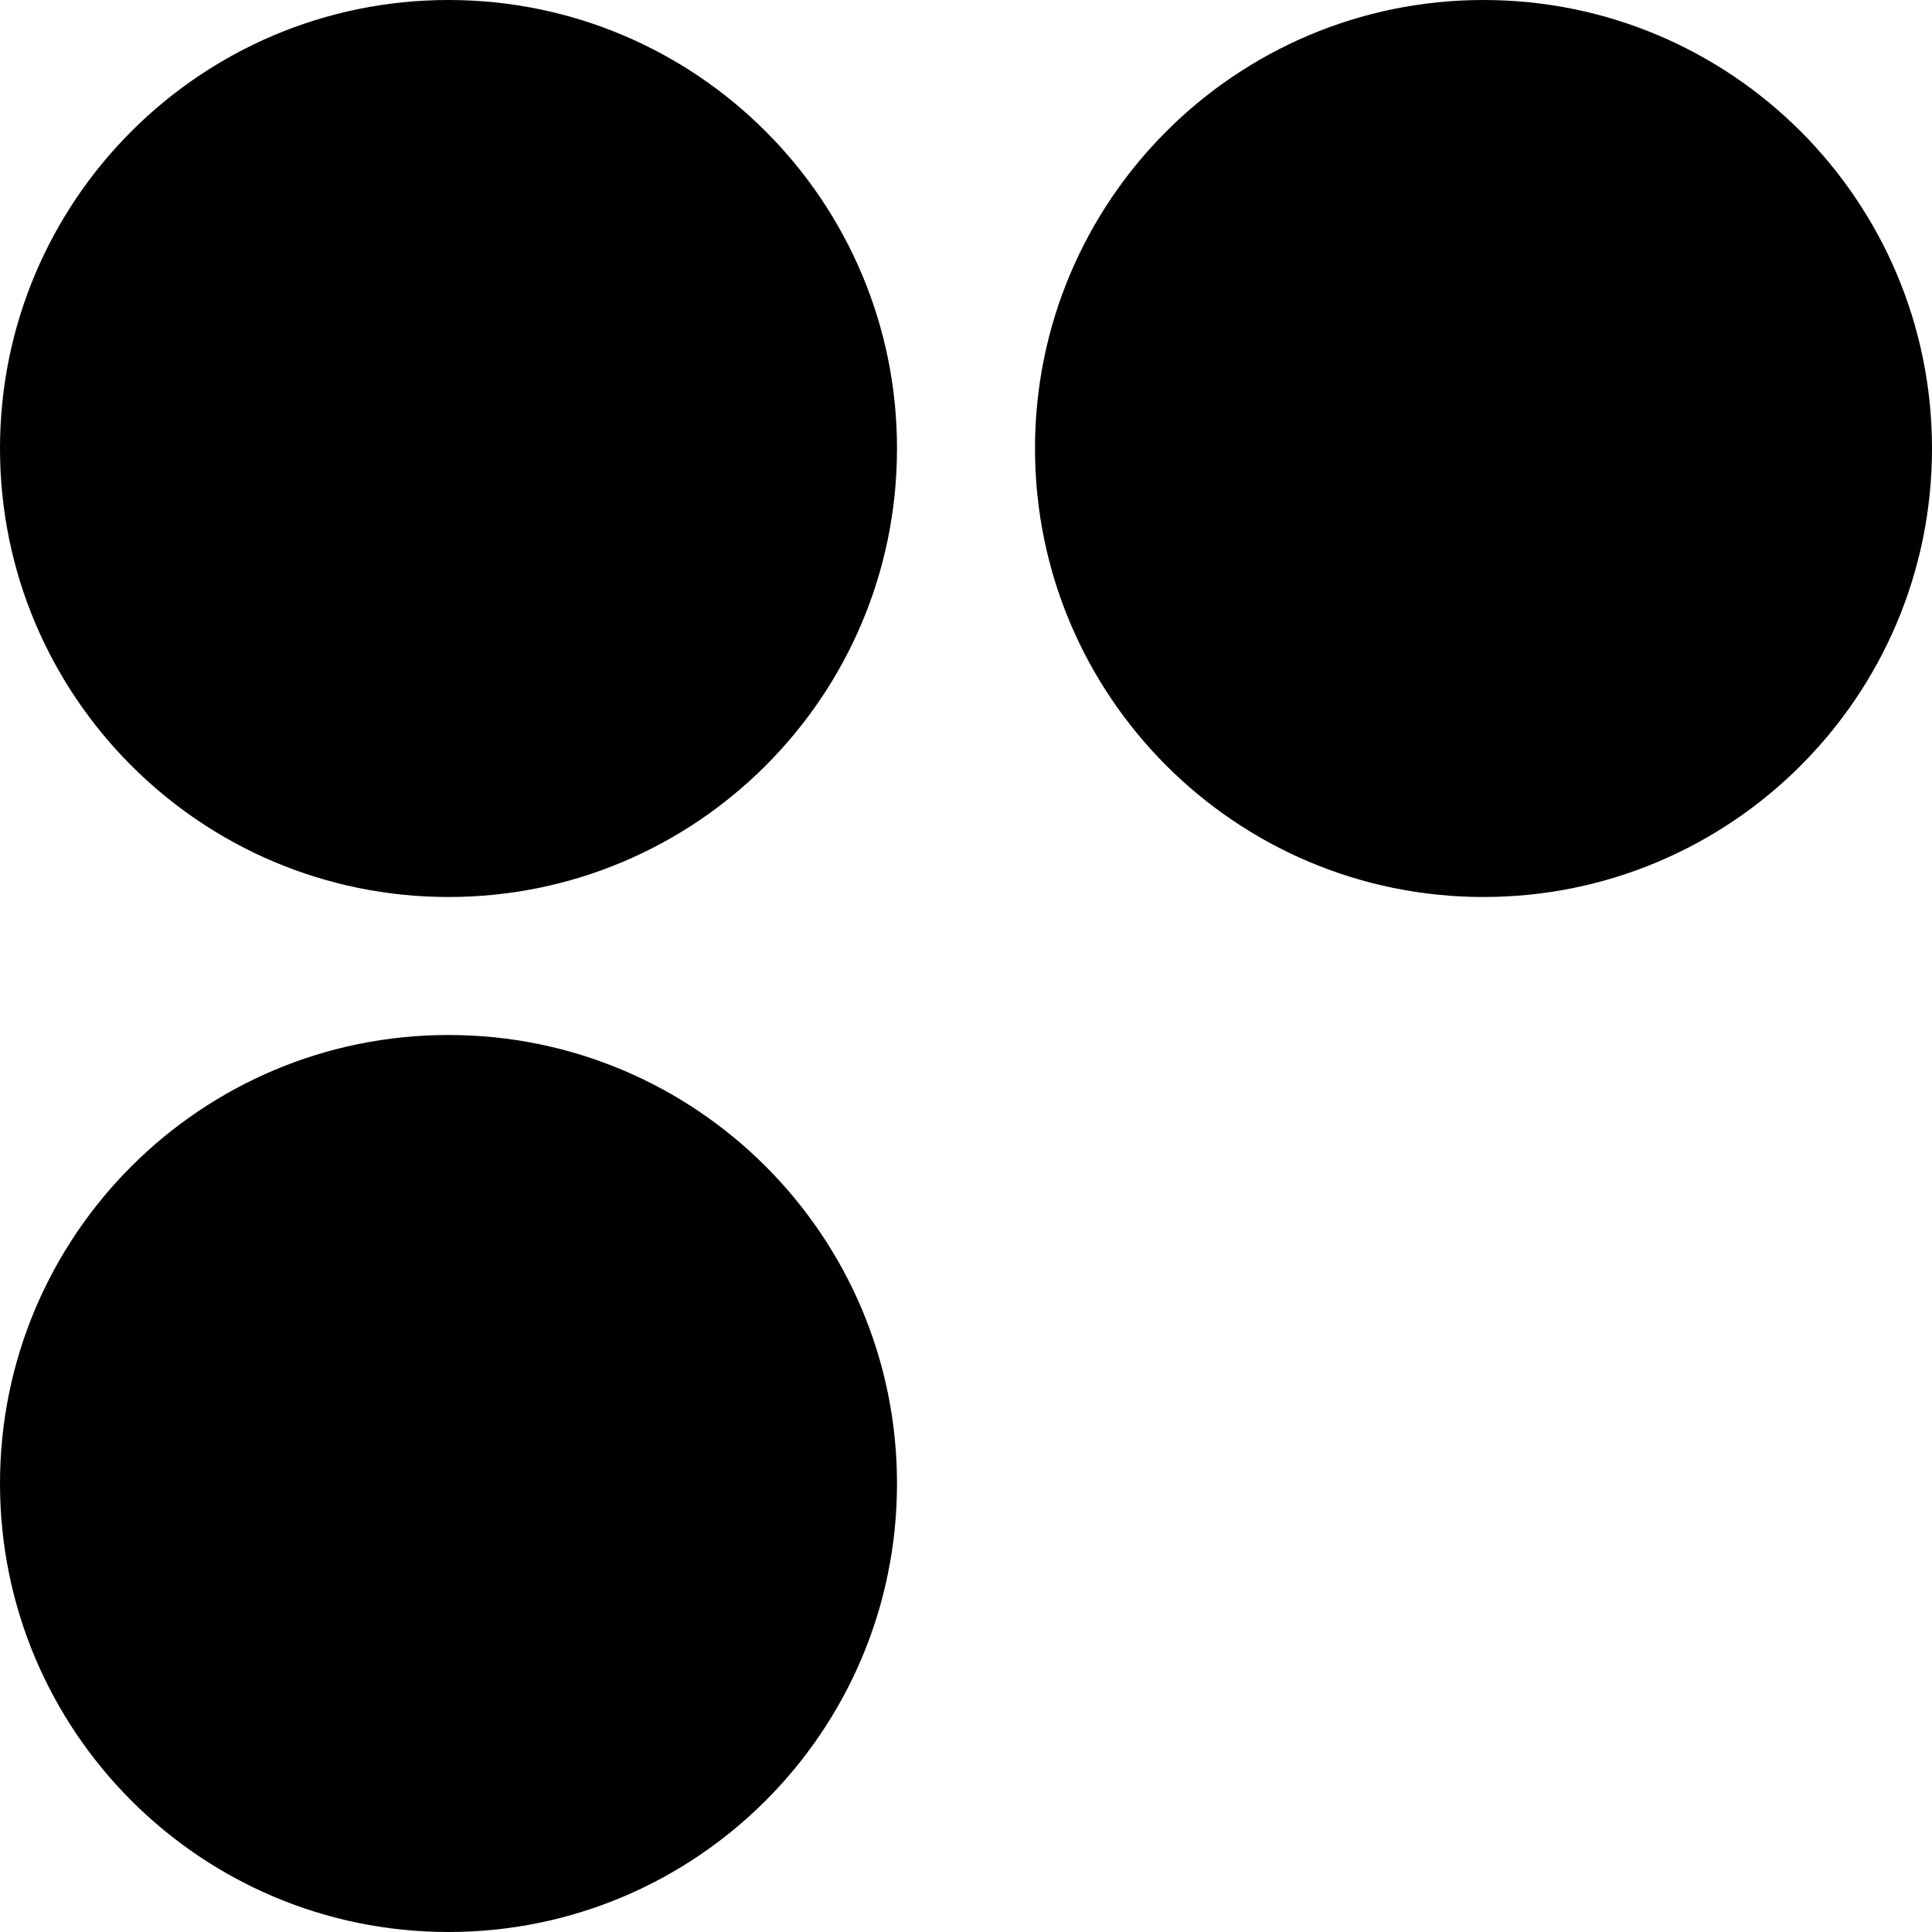<svg width="28" height="28" viewBox="0 0 28 28" fill="none" xmlns="http://www.w3.org/2000/svg">
<g clip-path="url(#clip0_1_15)">
<path fill-rule="evenodd" clip-rule="evenodd" d="M13 6.5C13 10.09 10.09 13 6.5 13C2.91 13 0 10.09 0 6.5C0 2.91 2.91 0 6.5 0C10.09 0 13 2.91 13 6.5ZM28 6.5C28 10.09 25.09 13 21.5 13C17.91 13 15 10.09 15 6.5C15 2.91 17.91 0 21.5 0C25.09 0 28 2.91 28 6.5ZM6.5 28C10.09 28 13 25.09 13 21.5C13 17.91 10.09 15 6.5 15C2.91 15 0 17.91 0 21.5C0 25.09 2.91 28 6.5 28Z" fill="black"/>
</g>
<defs>
<clipPath id="clip0_1_15">
<rect width="28" height="28" fill="white"/>
</clipPath>
</defs>
</svg>

